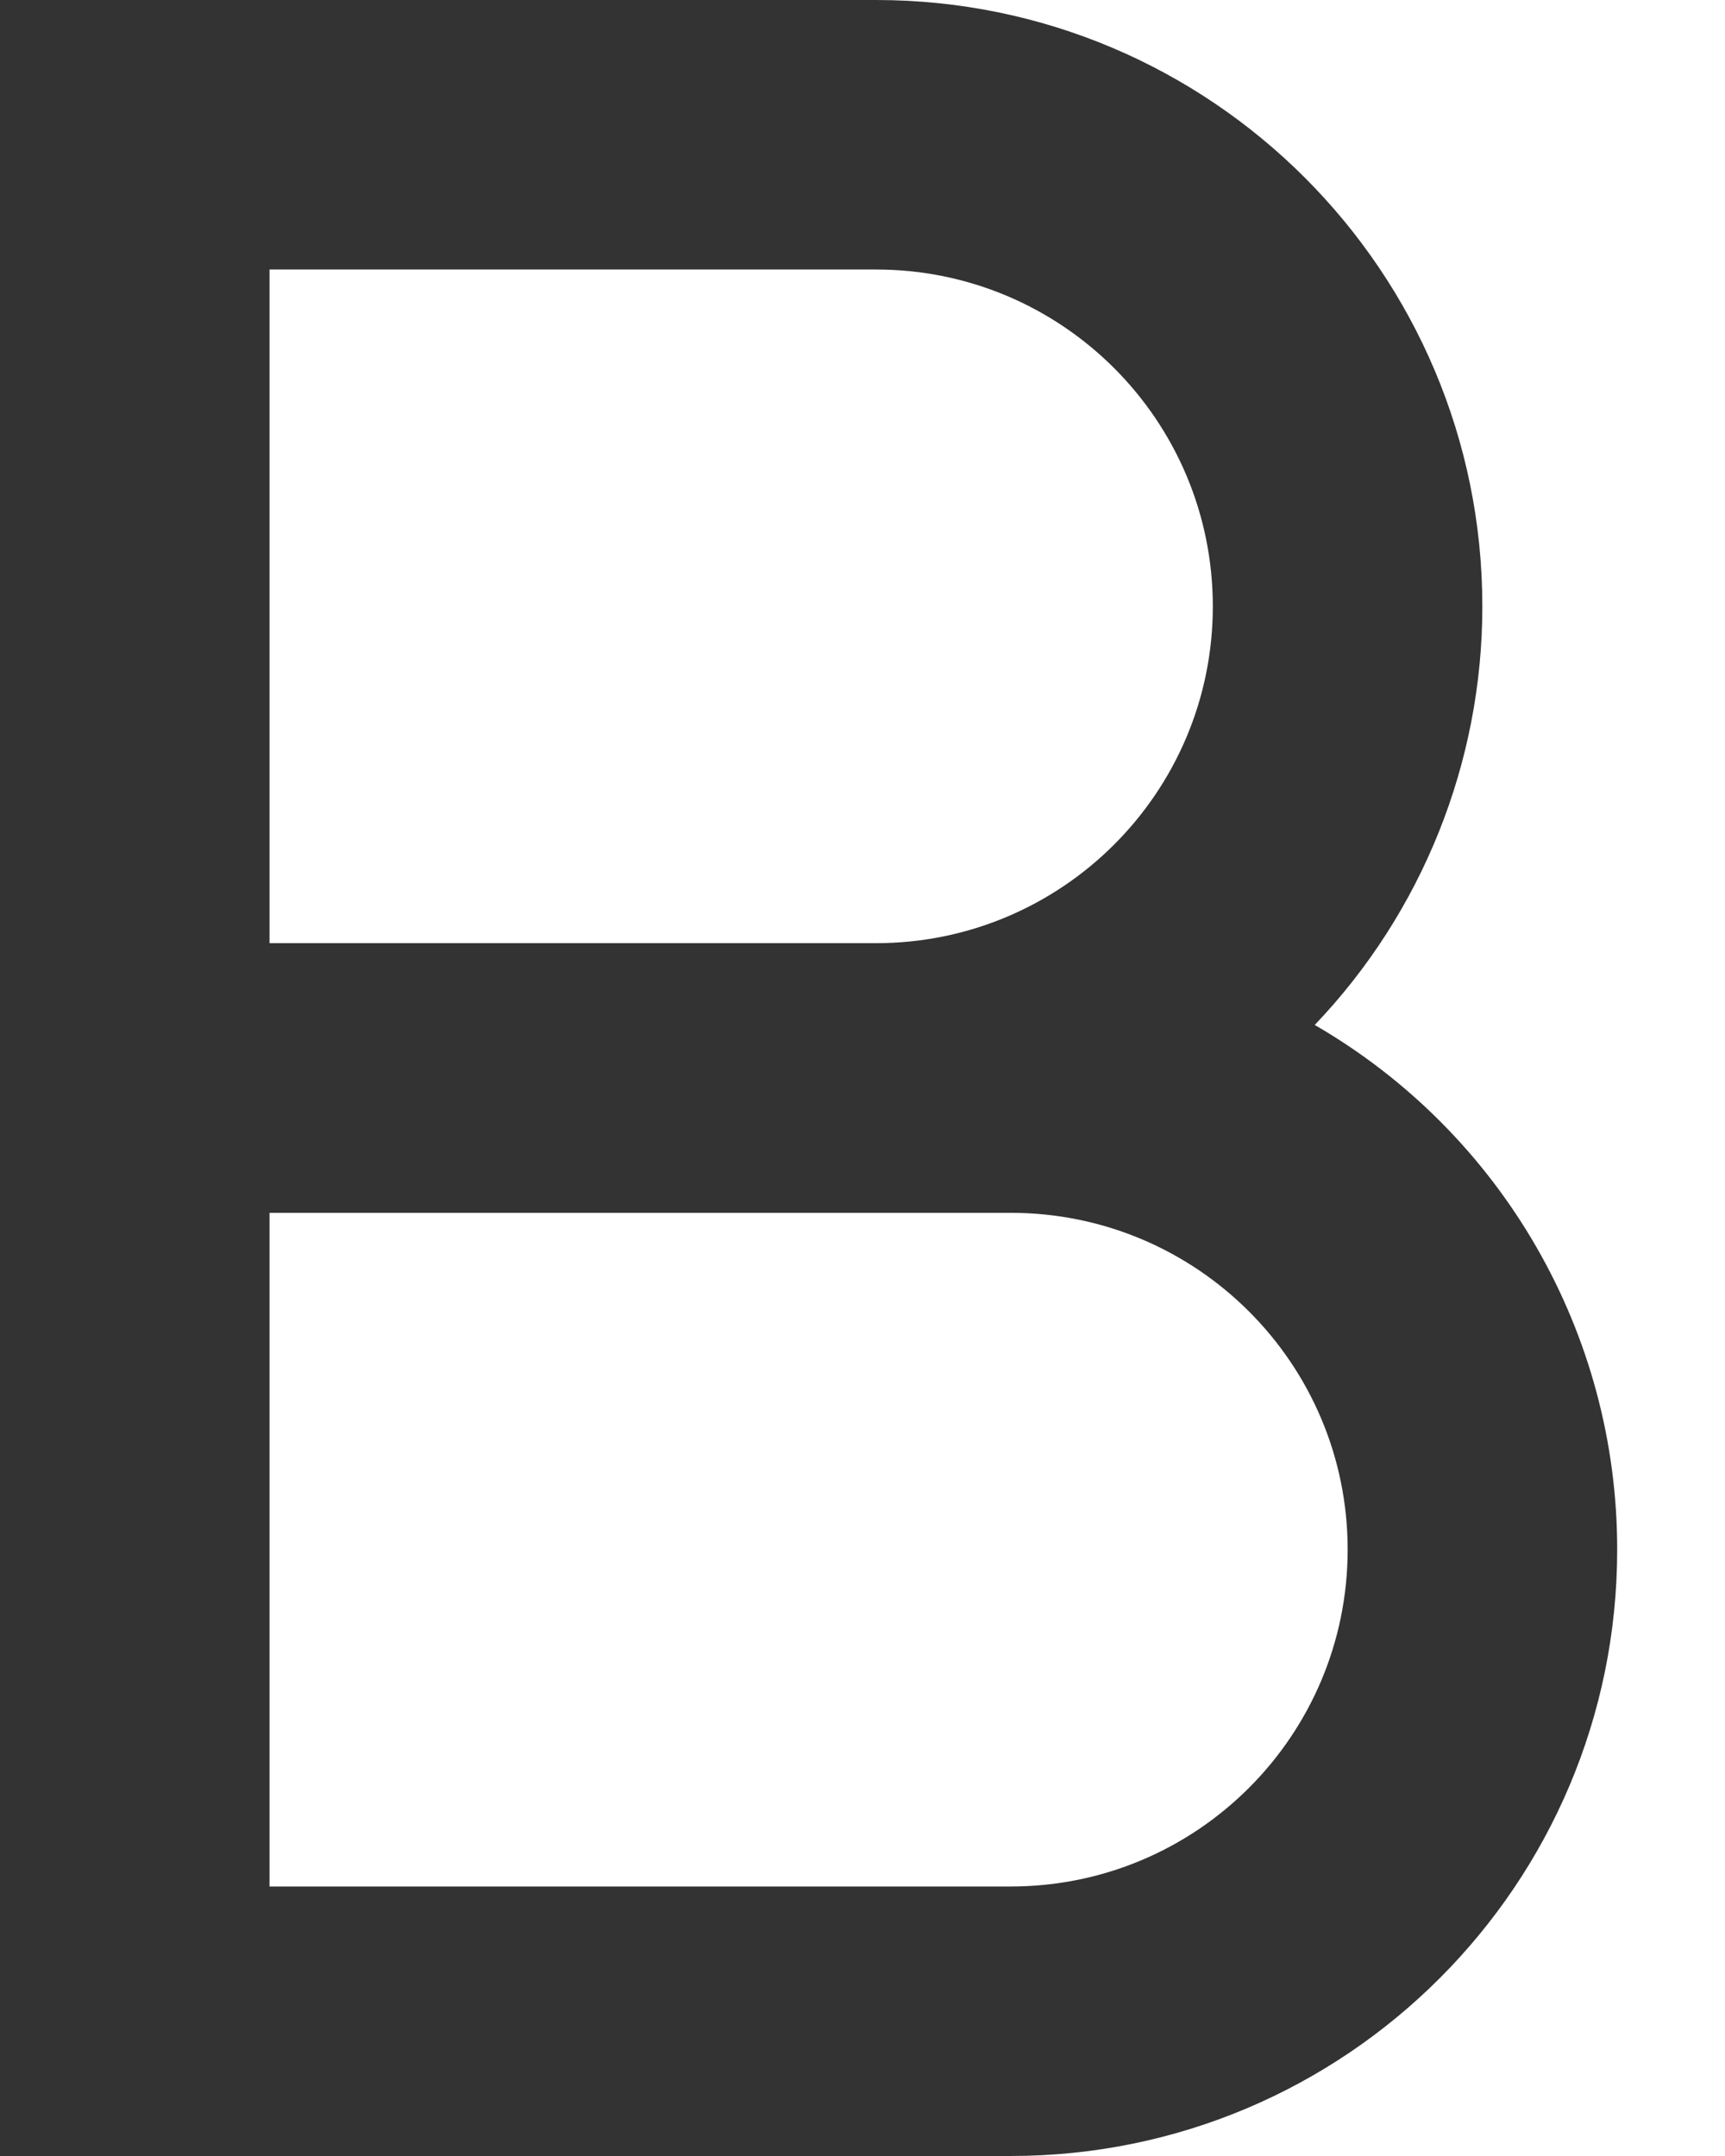 ﻿<?xml version="1.0" encoding="utf-8"?>
<svg version="1.1" xmlns:xlink="http://www.w3.org/1999/xlink" width="12px" height="15px" xmlns="http://www.w3.org/2000/svg">
  <g transform="matrix(1 0 0 1 -99 -1772 )">
    <path d="M 1.875 1.875  L 1.875 6.562  L 6.094 6.562  C 7.388 6.562  8.437 5.513  8.437 4.219  C 8.437 2.924  7.388 1.875  6.094 1.875  L 1.875 1.875  Z M 9.146 7.131  C 10.449 7.885  11.251 9.276  11.25 10.781  C 11.25 13.111  9.361 15  7.031 15  L 0 15  L 0 0  L 6.094 0  C 8.424 9.763020000264078E-05  10.312 1.889  10.312 4.219  C 10.312 5.303  9.895 6.346  9.146 7.131  Z M 7.031 8.438  L 1.875 8.438  L 1.875 13.125  L 7.031 13.125  C 8.326 13.125  9.375 12.076  9.375 10.781  C 9.375 9.487  8.326 8.438  7.031 8.438  Z " fill-rule="nonzero" fill="#333333" stroke="none" transform="matrix(1 0 0 1 99 1772 )" />
  </g>
</svg>